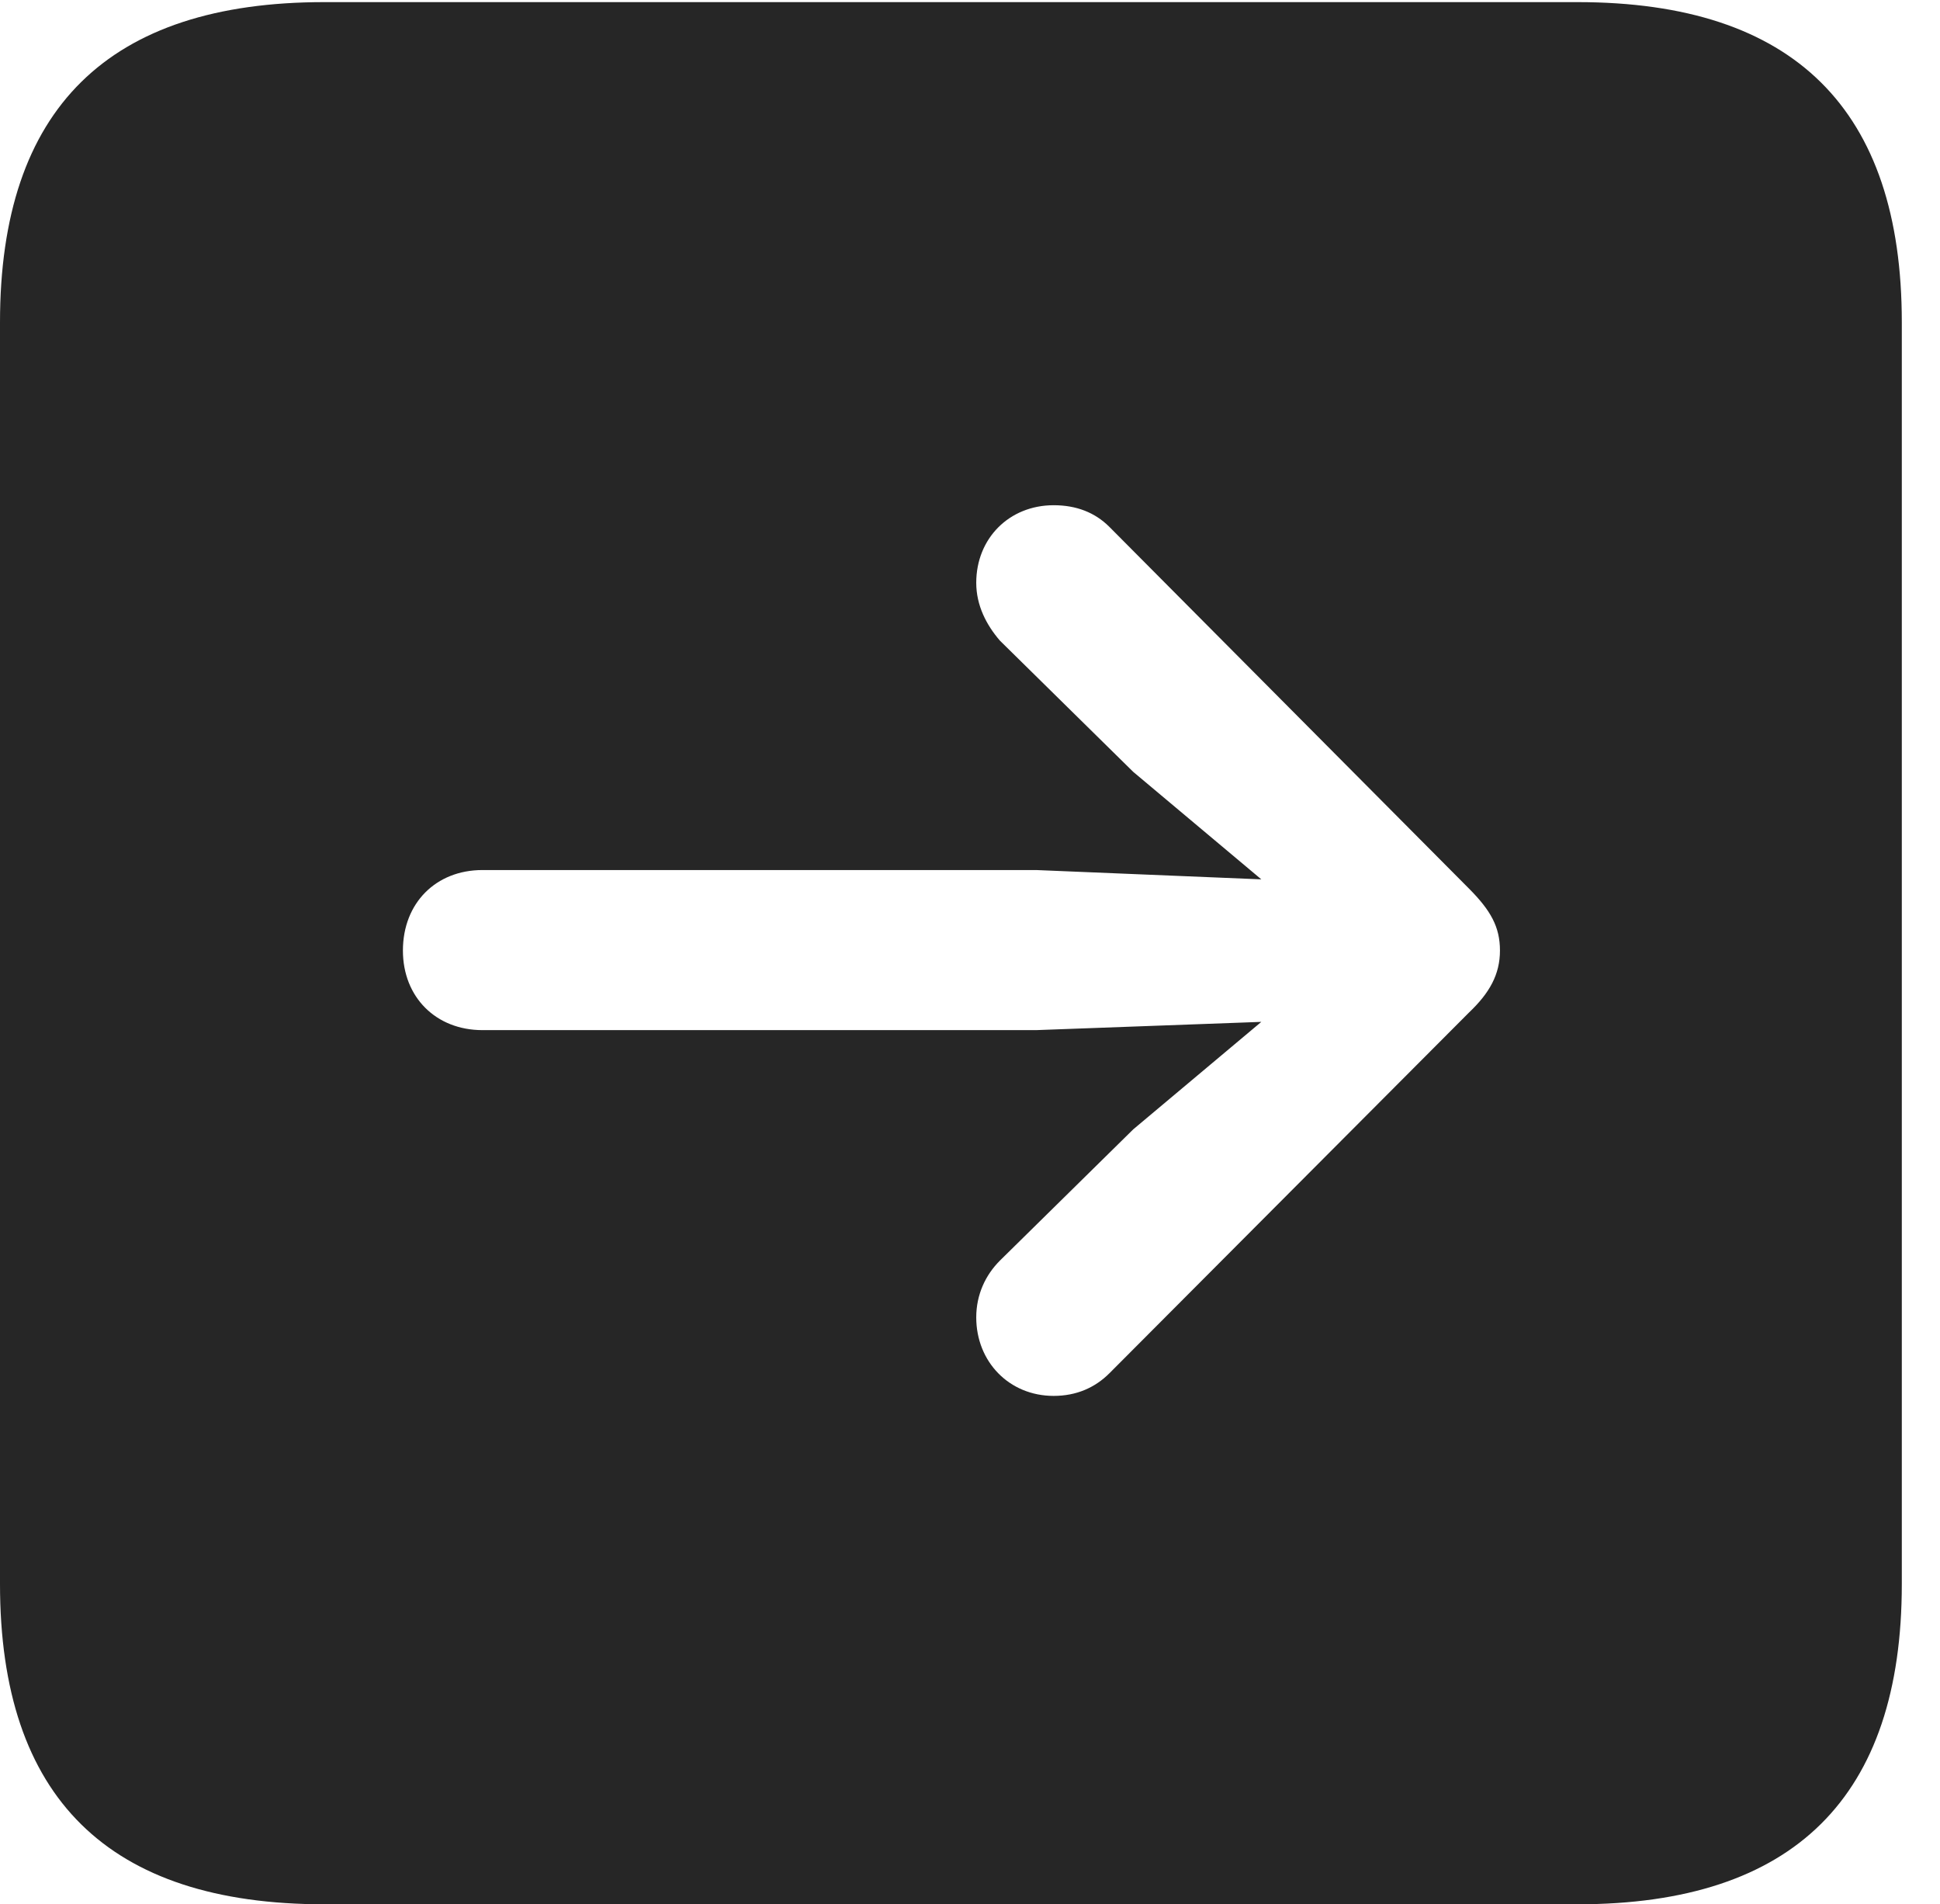 <?xml version="1.0" encoding="UTF-8"?>
<!--Generator: Apple Native CoreSVG 232.5-->
<!DOCTYPE svg
PUBLIC "-//W3C//DTD SVG 1.1//EN"
       "http://www.w3.org/Graphics/SVG/1.1/DTD/svg11.dtd">
<svg version="1.1" xmlns="http://www.w3.org/2000/svg" xmlns:xlink="http://www.w3.org/1999/xlink" width="18.34" height="17.998">
 <g>
  <rect height="17.998" opacity="0" width="18.34" x="0" y="0"/>
  <path d="M17.979 3.047L17.979 14.971C17.979 16.982 16.963 17.998 14.912 17.998L3.066 17.998C1.025 17.998 0 16.992 0 14.971L0 3.047C0 1.025 1.025 0.02 3.066 0.02L14.912 0.02C16.963 0.02 17.979 1.035 17.979 3.047ZM9.229 5.508C9.229 5.723 9.326 5.908 9.453 6.055L10.713 7.295L11.924 8.311L9.795 8.223L4.561 8.223C4.121 8.223 3.809 8.535 3.809 8.984C3.809 9.424 4.121 9.736 4.561 9.736L9.795 9.736L11.924 9.658L10.713 10.674L9.453 11.914C9.316 12.051 9.229 12.236 9.229 12.451C9.229 12.871 9.541 13.193 9.961 13.193C10.176 13.193 10.352 13.115 10.488 12.979L13.887 9.57C14.082 9.385 14.18 9.209 14.18 8.984C14.18 8.76 14.092 8.604 13.887 8.398L10.488 4.98C10.352 4.844 10.176 4.775 9.961 4.775C9.541 4.775 9.229 5.088 9.229 5.508Z" fill="#000000" fill-opacity="0.85"/>
 </g>
</svg>
